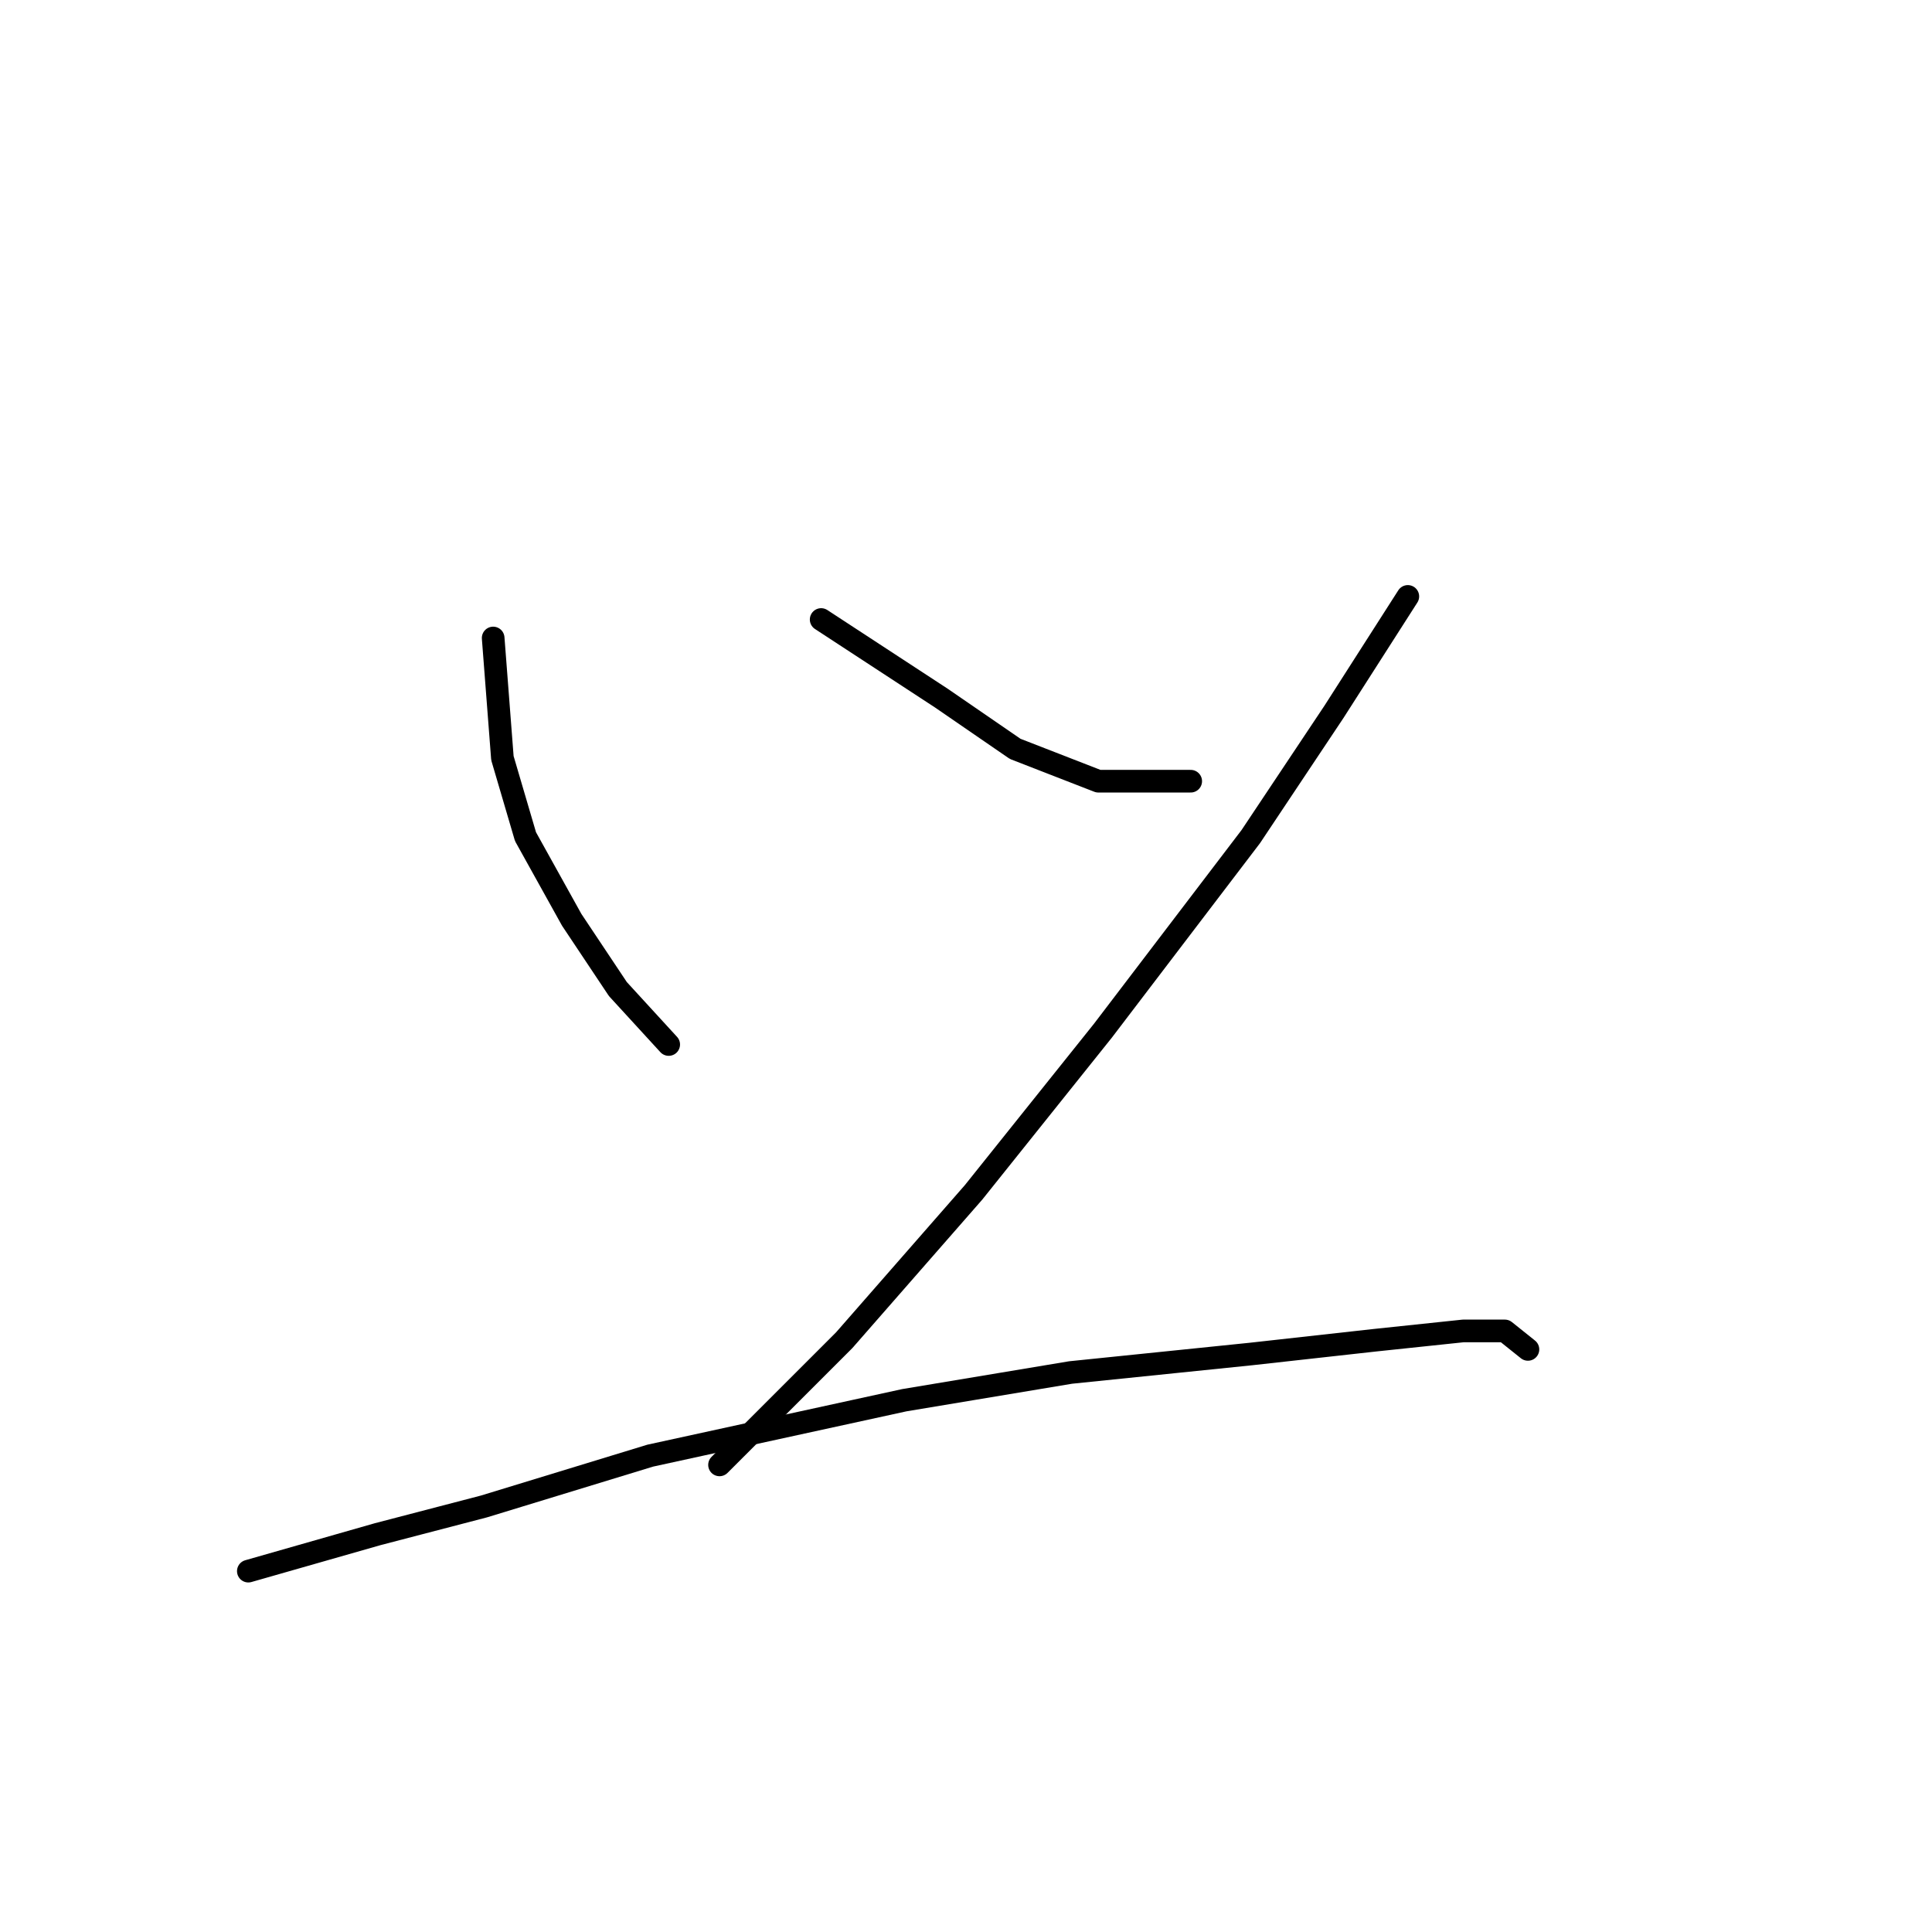 <?xml version="1.0" standalone="no"?>
    <svg width="256" height="256" xmlns="http://www.w3.org/2000/svg" version="1.1">
    <polyline stroke="black" stroke-width="3" stroke-linecap="round" fill="transparent" stroke-linejoin="round" points="65.347 84.537 66.571 100.452 69.631 110.858 75.753 121.876 81.874 131.058 88.607 138.403 88.607 138.403 " />
        <polyline stroke="black" stroke-width="3" stroke-linecap="round" fill="transparent" stroke-linejoin="round" points="108.807 82.089 124.722 92.495 134.515 99.228 145.534 103.513 157.776 103.513 157.776 103.513 " />
        <polyline stroke="black" stroke-width="3" stroke-linecap="round" fill="transparent" stroke-linejoin="round" points="186.545 79.028 176.751 94.331 165.733 110.858 146.146 136.567 129.006 157.991 111.867 177.579 95.34 194.106 95.34 194.106 " />
        <polyline stroke="black" stroke-width="3" stroke-linecap="round" fill="transparent" stroke-linejoin="round" points="32.905 208.184 50.044 203.287 64.122 199.615 86.159 192.881 119.825 185.536 141.861 181.863 165.733 179.415 182.26 177.579 193.89 176.354 199.399 176.354 202.46 178.803 202.46 178.803 " />
        </svg>